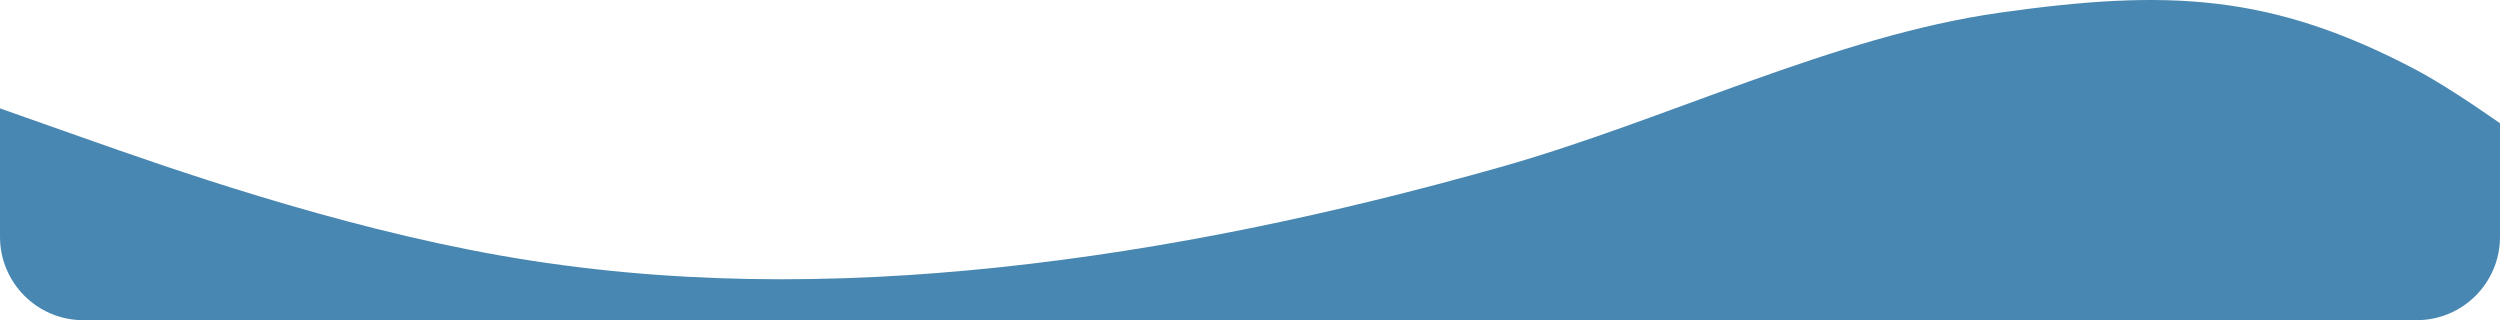 <svg width="570" height="73" viewBox="0 0 570 73" fill="none" xmlns="http://www.w3.org/2000/svg">
<path fill-rule="evenodd" clip-rule="evenodd" d="M0 24.714L19 31.42C38 38.127 76 51.539 114 58.246C152 64.952 190 64.952 228 60.928C266 56.905 304 48.857 342 38.127C380 27.396 418 8.252 456 2.887C494 -2.479 517.846 -1.558 551 16.001C558.77 20.116 570 28.107 570 28.107V54C570 64.493 561.493 73 551 73C532 73 494 73 456 73C418 73 380 73 342 73C304 73 266 73 228 73C190 73 152 73 114 73C76 73 38 73 19 73C8.507 73 0 64.493 0 54V24.714Z" fill="#4887B1"/>
</svg>
